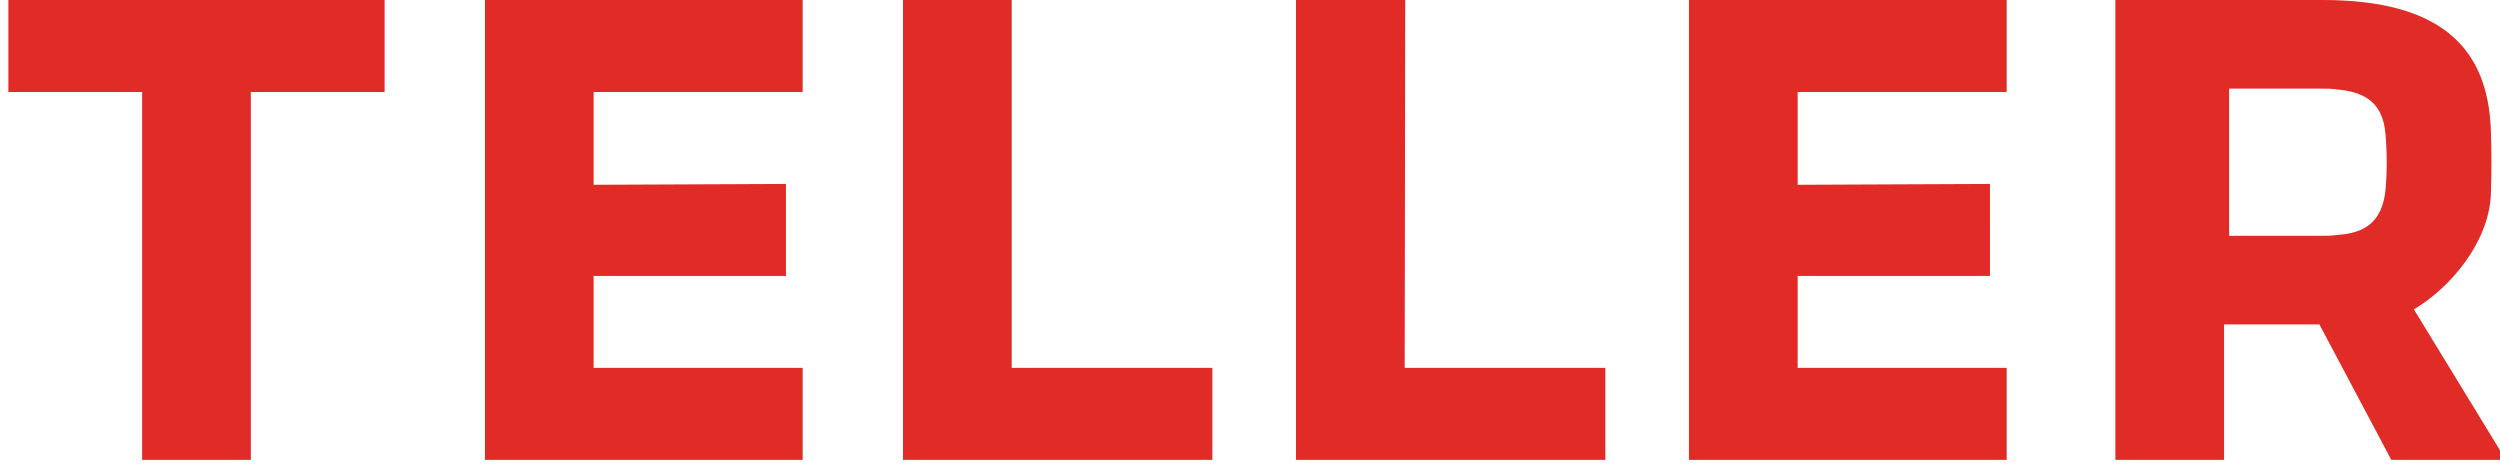 <svg viewBox="0 0 299 56" xmlns="http://www.w3.org/2000/svg"><path d="M285.3 22.8c-.4 3.5-2.2 5.1-5.8 5.3-.5.1-1.1.1-1.8.1h-11.1V10.6h11.1c.6 0 1.2 0 1.8.1 3.6.3 5.5 1.8 5.8 5.3.2 2.3.2 4.6 0 6.8zm3.4 14.2c4.4-2.6 8.9-8 9.2-13.6.1-2.6.1-5.4 0-8-.4-9.7-6-15.4-20.1-15.4H253v55h13V38.8h11.4L286 55h13.7l-11-18zM202 0v55h38V44h-25V33h23V22l-23 .1V11h25V0h-38zm-47 0v55h37V44h-24l.065-44H155zm-47 0v55h37V44h-24V0h-13zM58 0v55h38V44H71V33h23V22l-23 .1V11h25V0H58zM17 11v44h13V11h16V0H1v11h16z" fill="#E12B27" /></svg>
